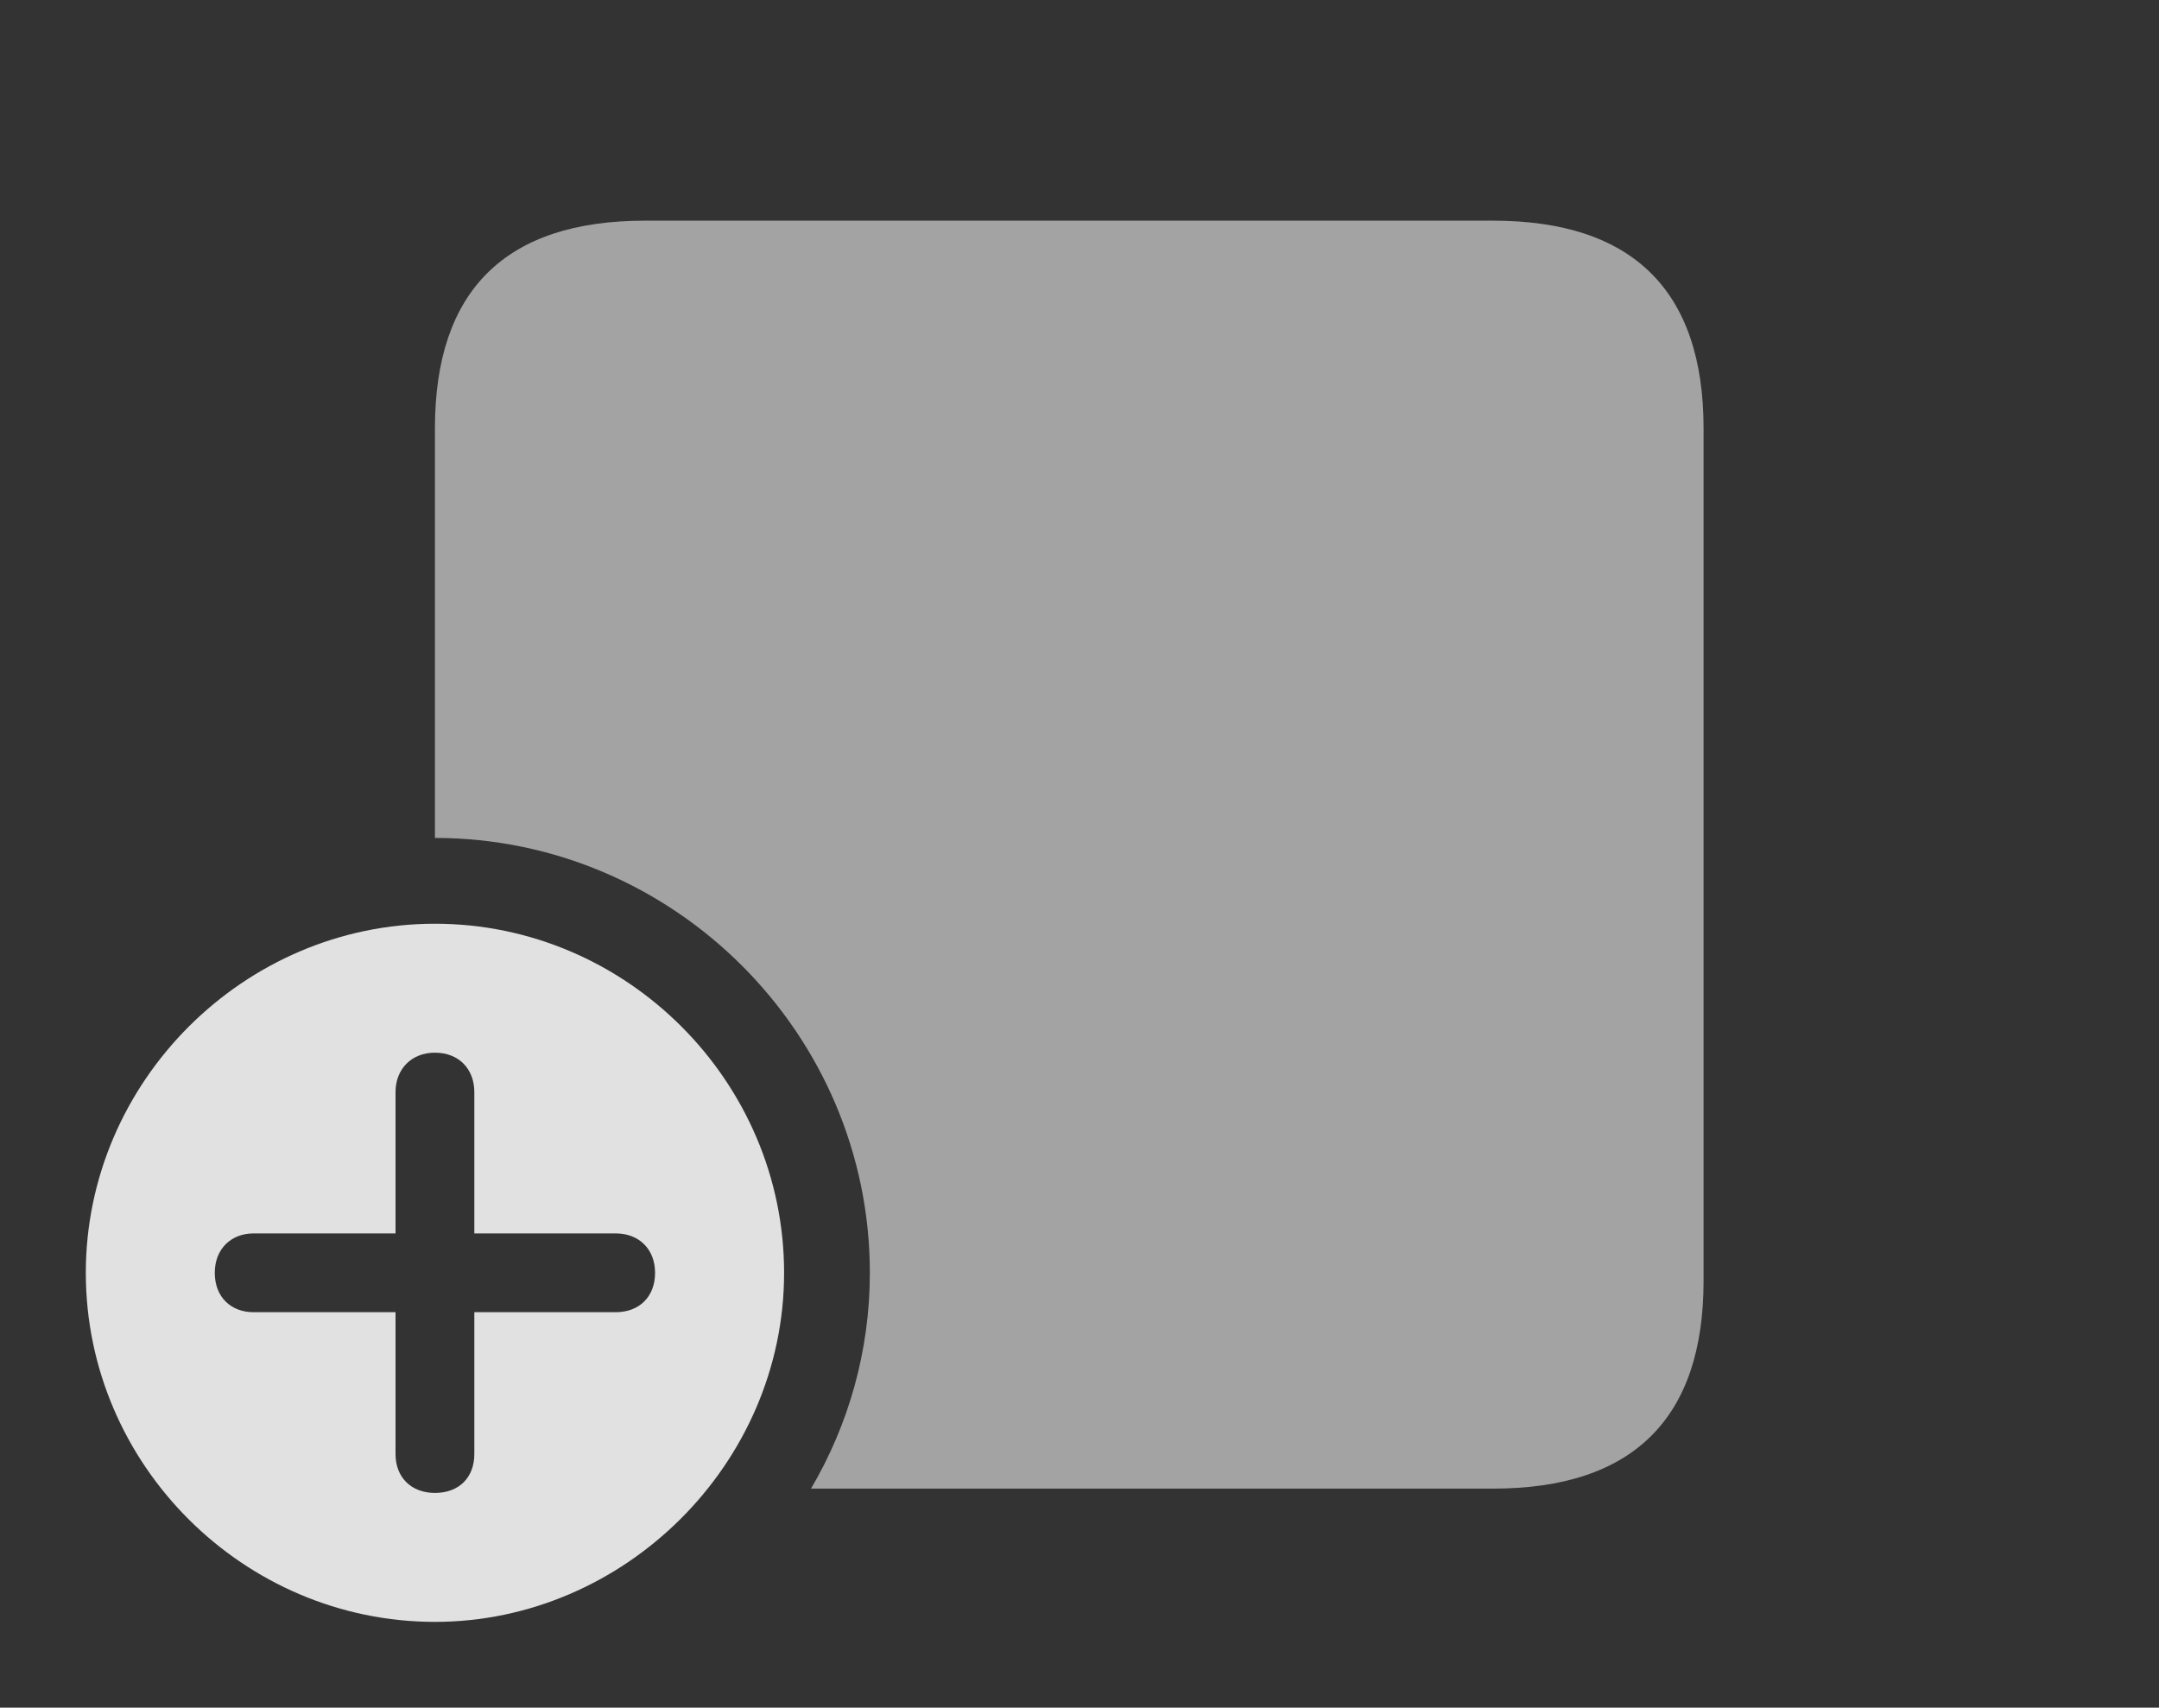 <?xml version="1.0" encoding="UTF-8"?>
<!--Generator: Apple Native CoreSVG 232.5-->
<!DOCTYPE svg
PUBLIC "-//W3C//DTD SVG 1.1//EN"
       "http://www.w3.org/Graphics/SVG/1.1/DTD/svg11.dtd">
<svg version="1.1" xmlns="http://www.w3.org/2000/svg" xmlns:xlink="http://www.w3.org/1999/xlink" width="39.072" height="30.908">
 <rect width="100%" height="100%" fill="#333333" stroke="none"/>
 <g>
  <rect height="30.908" opacity="0" width="39.072" x="0" y="0"/>
  <path d="M30.83 7.754L30.83 23.184C30.83 25.674 29.551 26.943 27.021 26.943L14.677 26.943C15.355 25.791 15.742 24.454 15.742 23.037C15.742 18.711 12.197 15.166 7.871 15.166L7.871 7.754C7.871 5.254 9.15 3.994 11.67 3.994L27.021 3.994C29.551 3.994 30.83 5.264 30.83 7.754Z" fill="#ffffff" fill-opacity="0.55"/>
  <path d="M14.19 23.037C14.19 26.494 11.299 29.355 7.871 29.355C4.414 29.355 1.553 26.514 1.553 23.037C1.553 19.58 4.414 16.719 7.871 16.719C11.338 16.719 14.19 19.57 14.19 23.037ZM7.158 19.766L7.158 22.324L4.59 22.324C4.18 22.324 3.887 22.607 3.887 23.037C3.887 23.477 4.18 23.75 4.59 23.75L7.158 23.75L7.158 26.318C7.158 26.738 7.441 27.021 7.871 27.021C8.311 27.021 8.584 26.738 8.584 26.318L8.584 23.75L11.143 23.75C11.562 23.75 11.855 23.477 11.855 23.037C11.855 22.607 11.562 22.324 11.143 22.324L8.584 22.324L8.584 19.766C8.584 19.355 8.311 19.053 7.871 19.053C7.441 19.053 7.158 19.355 7.158 19.766Z" fill="#ffffff" fill-opacity="0.85"/>
 </g>
</svg>
